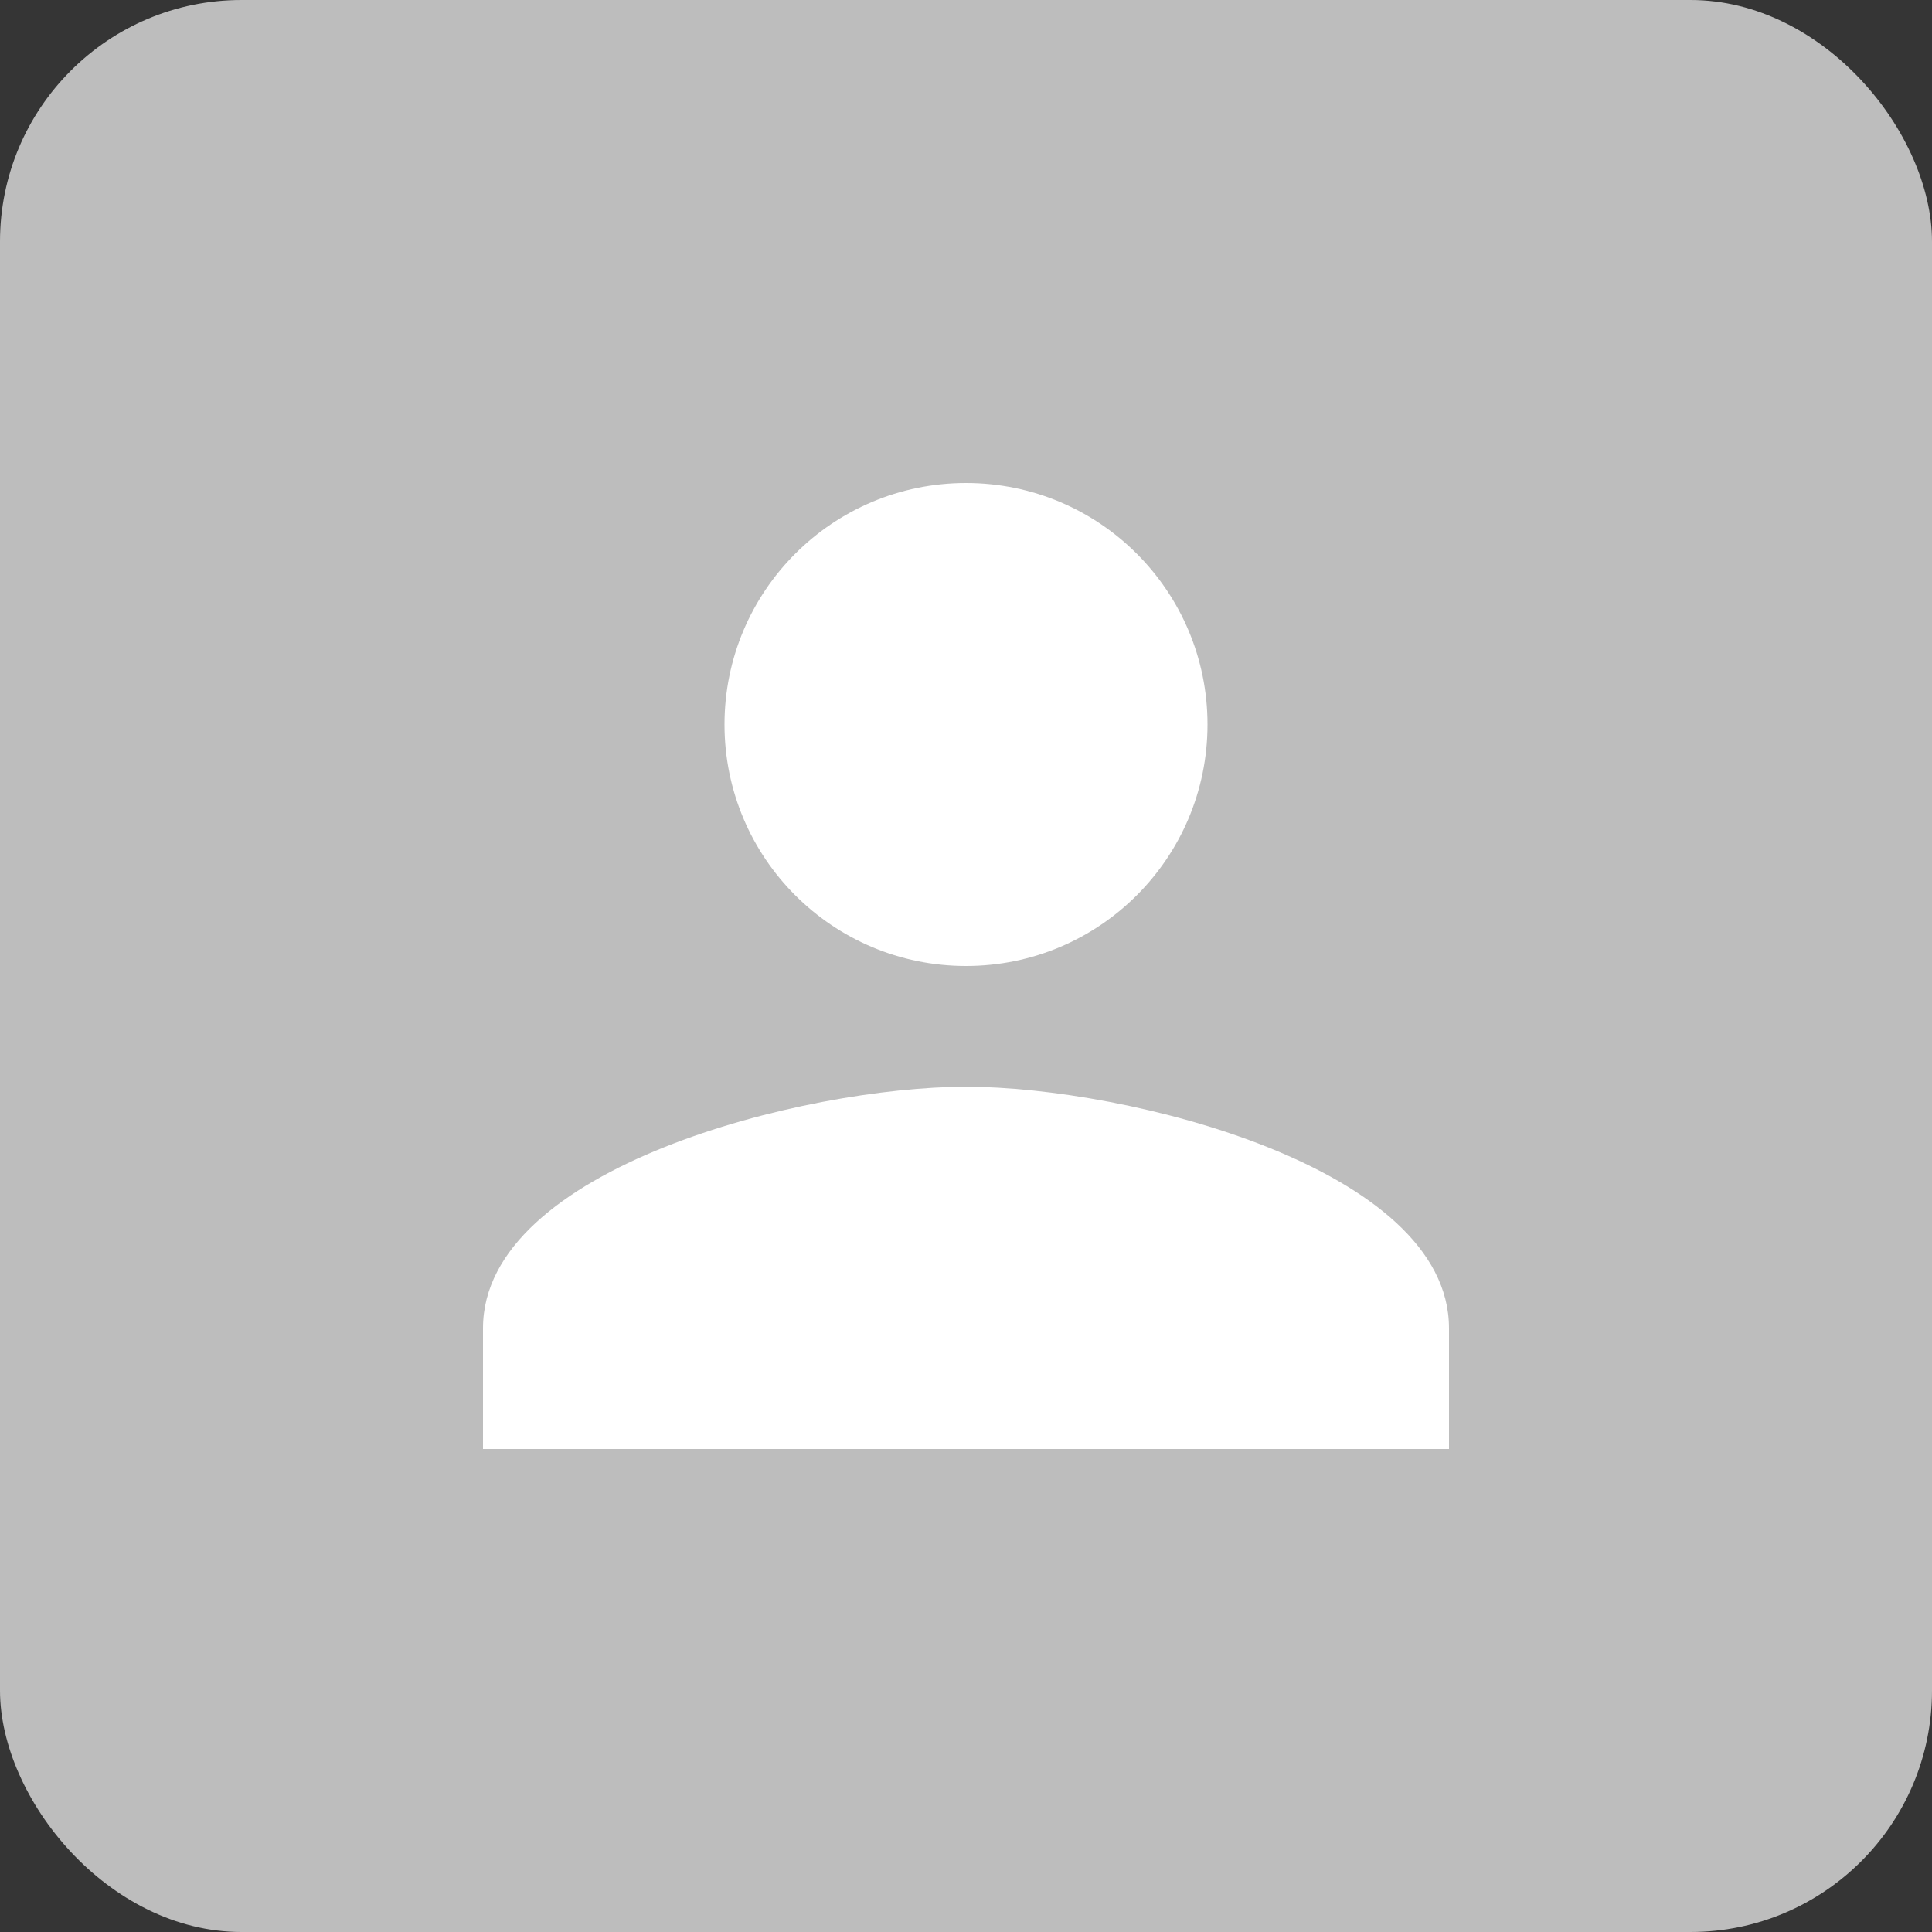 <svg width="32" height="32" viewBox="0 0 32 32" fill="none" xmlns="http://www.w3.org/2000/svg">
<rect x="0" y="0" width="32" height="32" fill="#333333" stroke="none"/>
<g clip-path="url(#clip0_47_832)">
<rect width="32" height="32" fill="white" fill-opacity="0.01"/>
<rect width="32" height="32" rx="4" fill="#BDBDBD"/>
<path d="M16 16C18.21 16 20 14.21 20 12C20 9.79 18.21 8 16 8C13.79 8 12 9.79 12 12C12 14.21 13.79 16 16 16ZM16 18C13.33 18 8 19.34 8 22V24H24V22C24 19.34 18.67 18 16 18Z" fill="white"/>
</g>
<defs>
<clipPath id="clip0_47_832">
<rect width="32" height="32" fill="white"/>
</clipPath>
</defs>
</svg>
